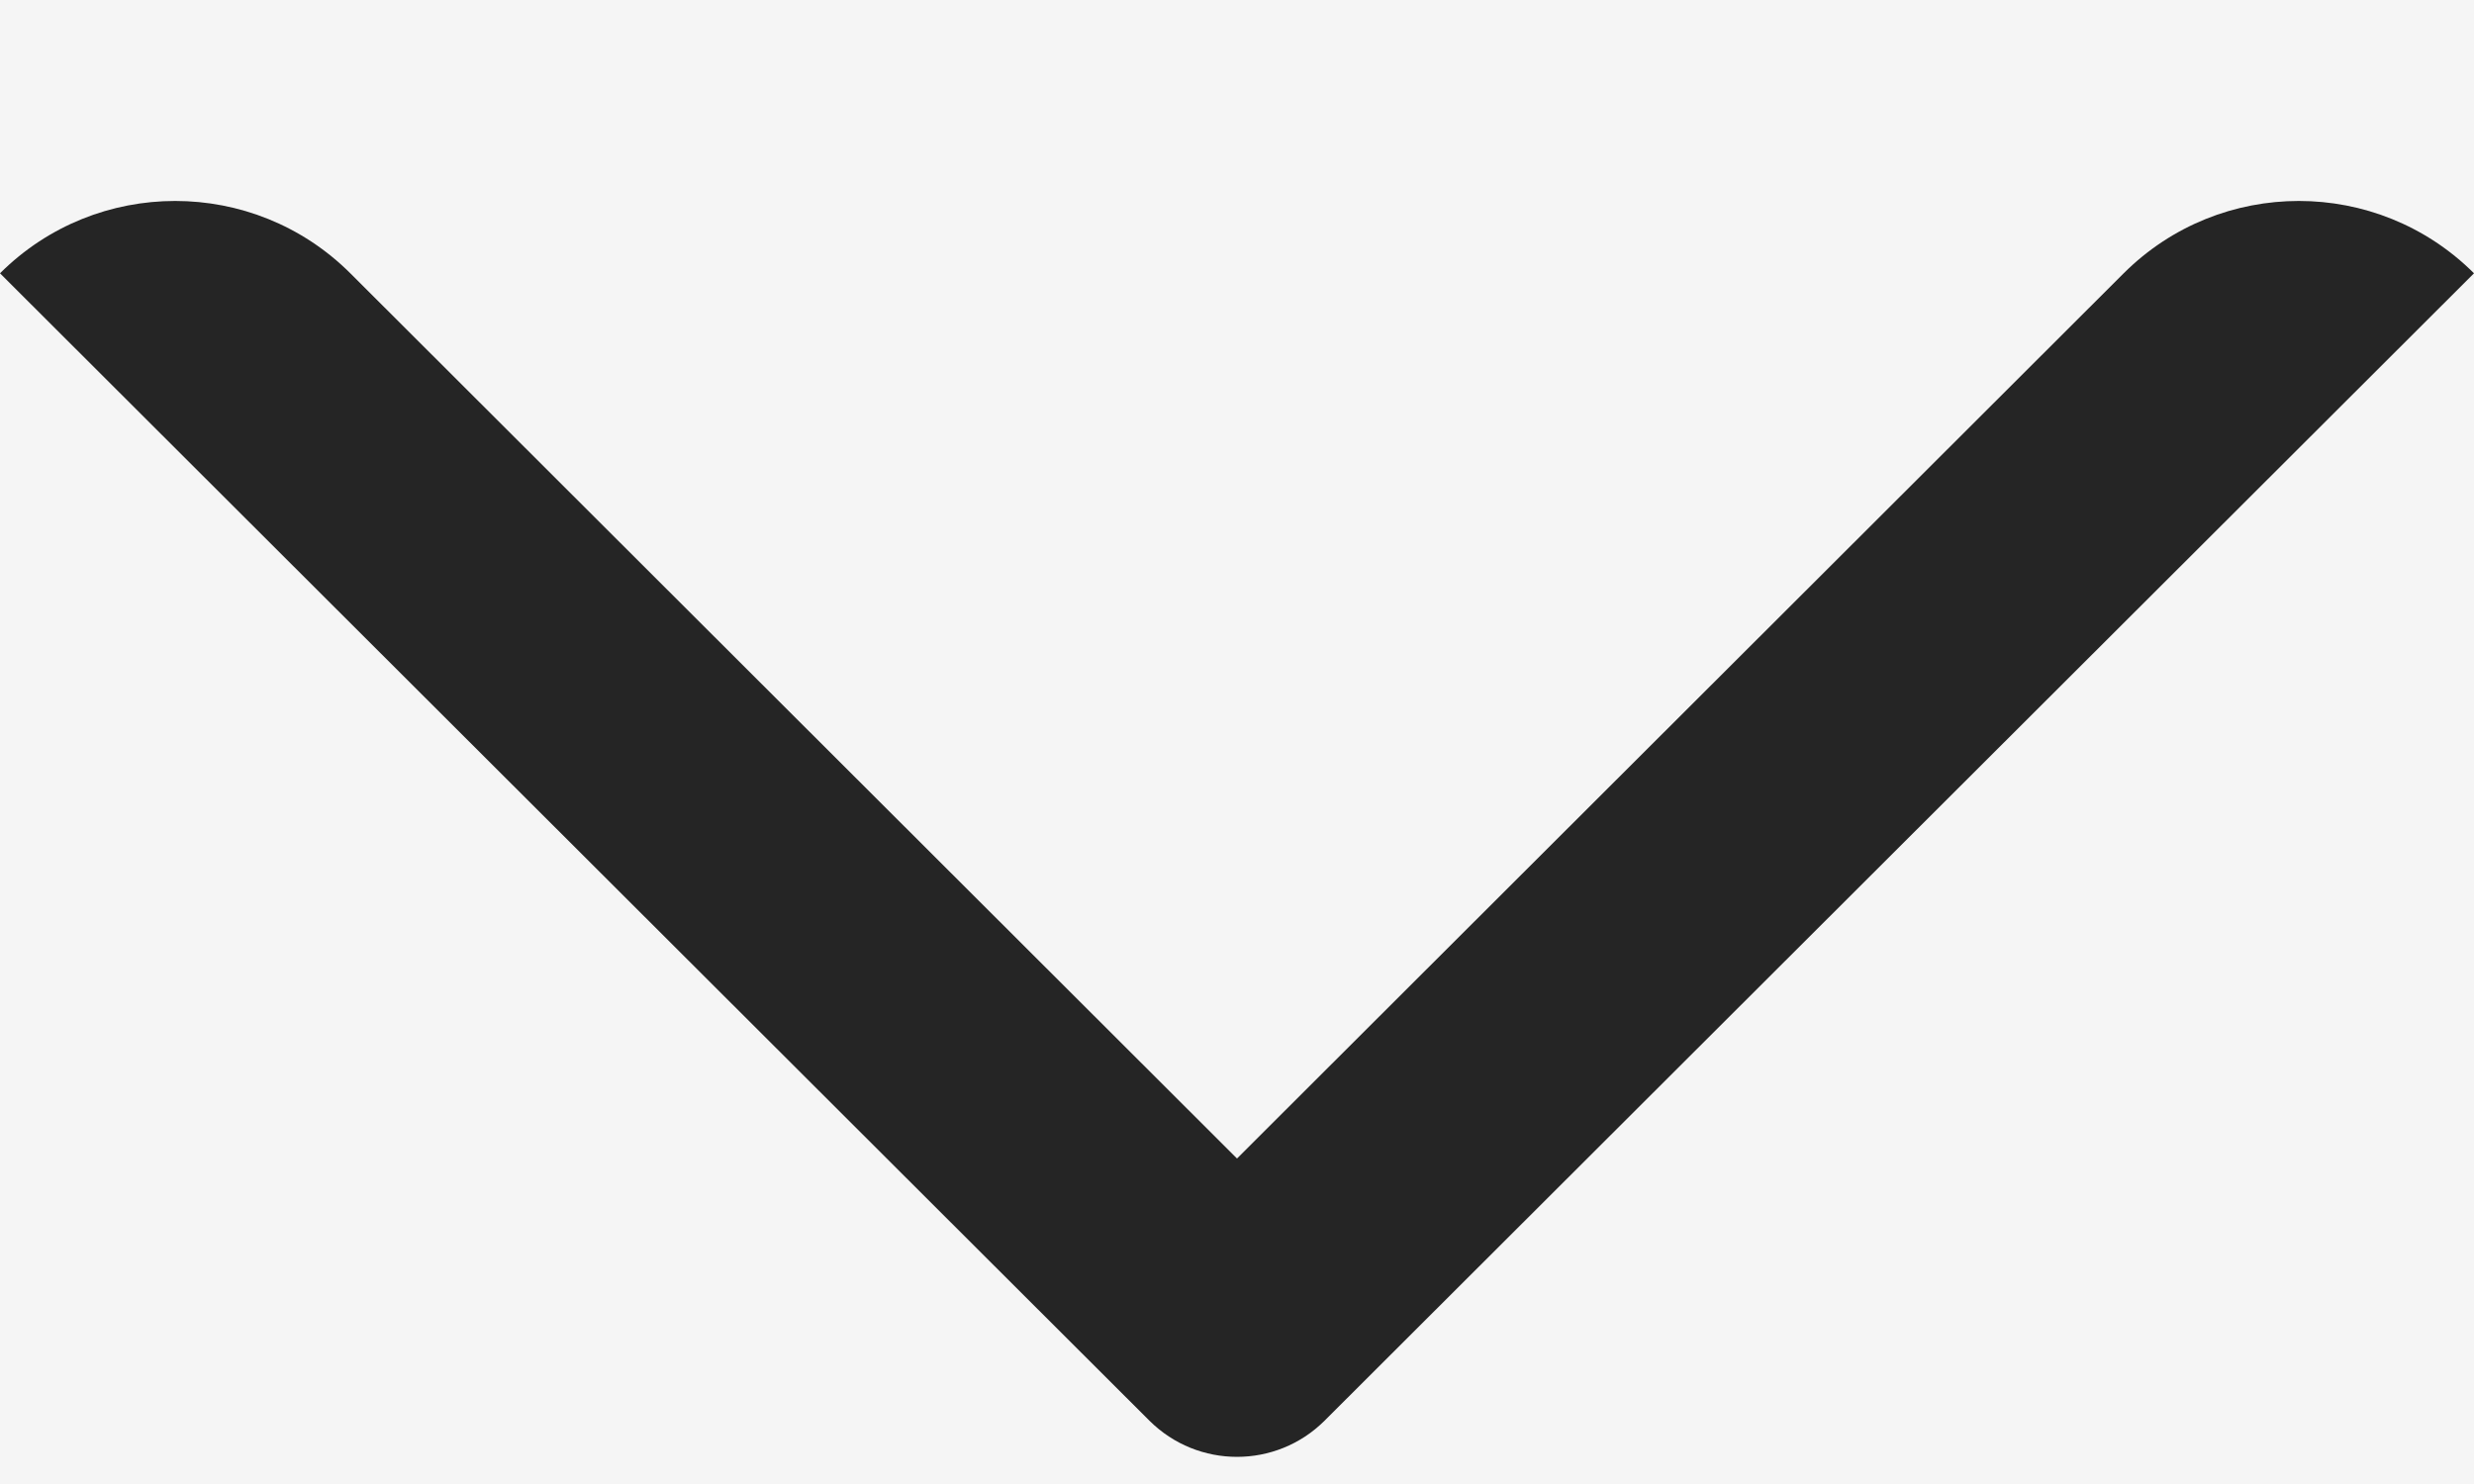 <svg width="10px" height="6px" viewBox="0 0 10 6" version="1.1" xmlns="http://www.w3.org/2000/svg" xmlns:xlink="http://www.w3.org/1999/xlink">
    <g id="页面-1" stroke="none" stroke-width="1" fill="none" fill-rule="evenodd">
        <g id="3.序列号-info-icon---hover-效果" transform="translate(-1561, -366)" fill="#000000">
            <rect opacity="0.04" x="0" y="0" width="2560" height="1266"></rect>
            <g id="div" transform="translate(986, 324)" fill-opacity="0.85">
                <g id="编组" transform="translate(572, 37)">
                    <g id="Overrides/Cell/Accessory/Disclosure-Indicator-Copy" transform="translate(8, 8) rotate(-360) translate(-8, -8) ">
                        <path d="M3,6.105 C3.391,5.715 4.025,5.715 4.416,6.105 L8,9.684 L11.584,6.105 C11.975,5.715 12.609,5.715 13,6.105 L8.354,10.744 C8.158,10.939 7.842,10.939 7.646,10.744 L3,6.105 Z" id="路径"></path>
                    </g>
                </g>
            </g>
        </g>
    </g>
</svg>